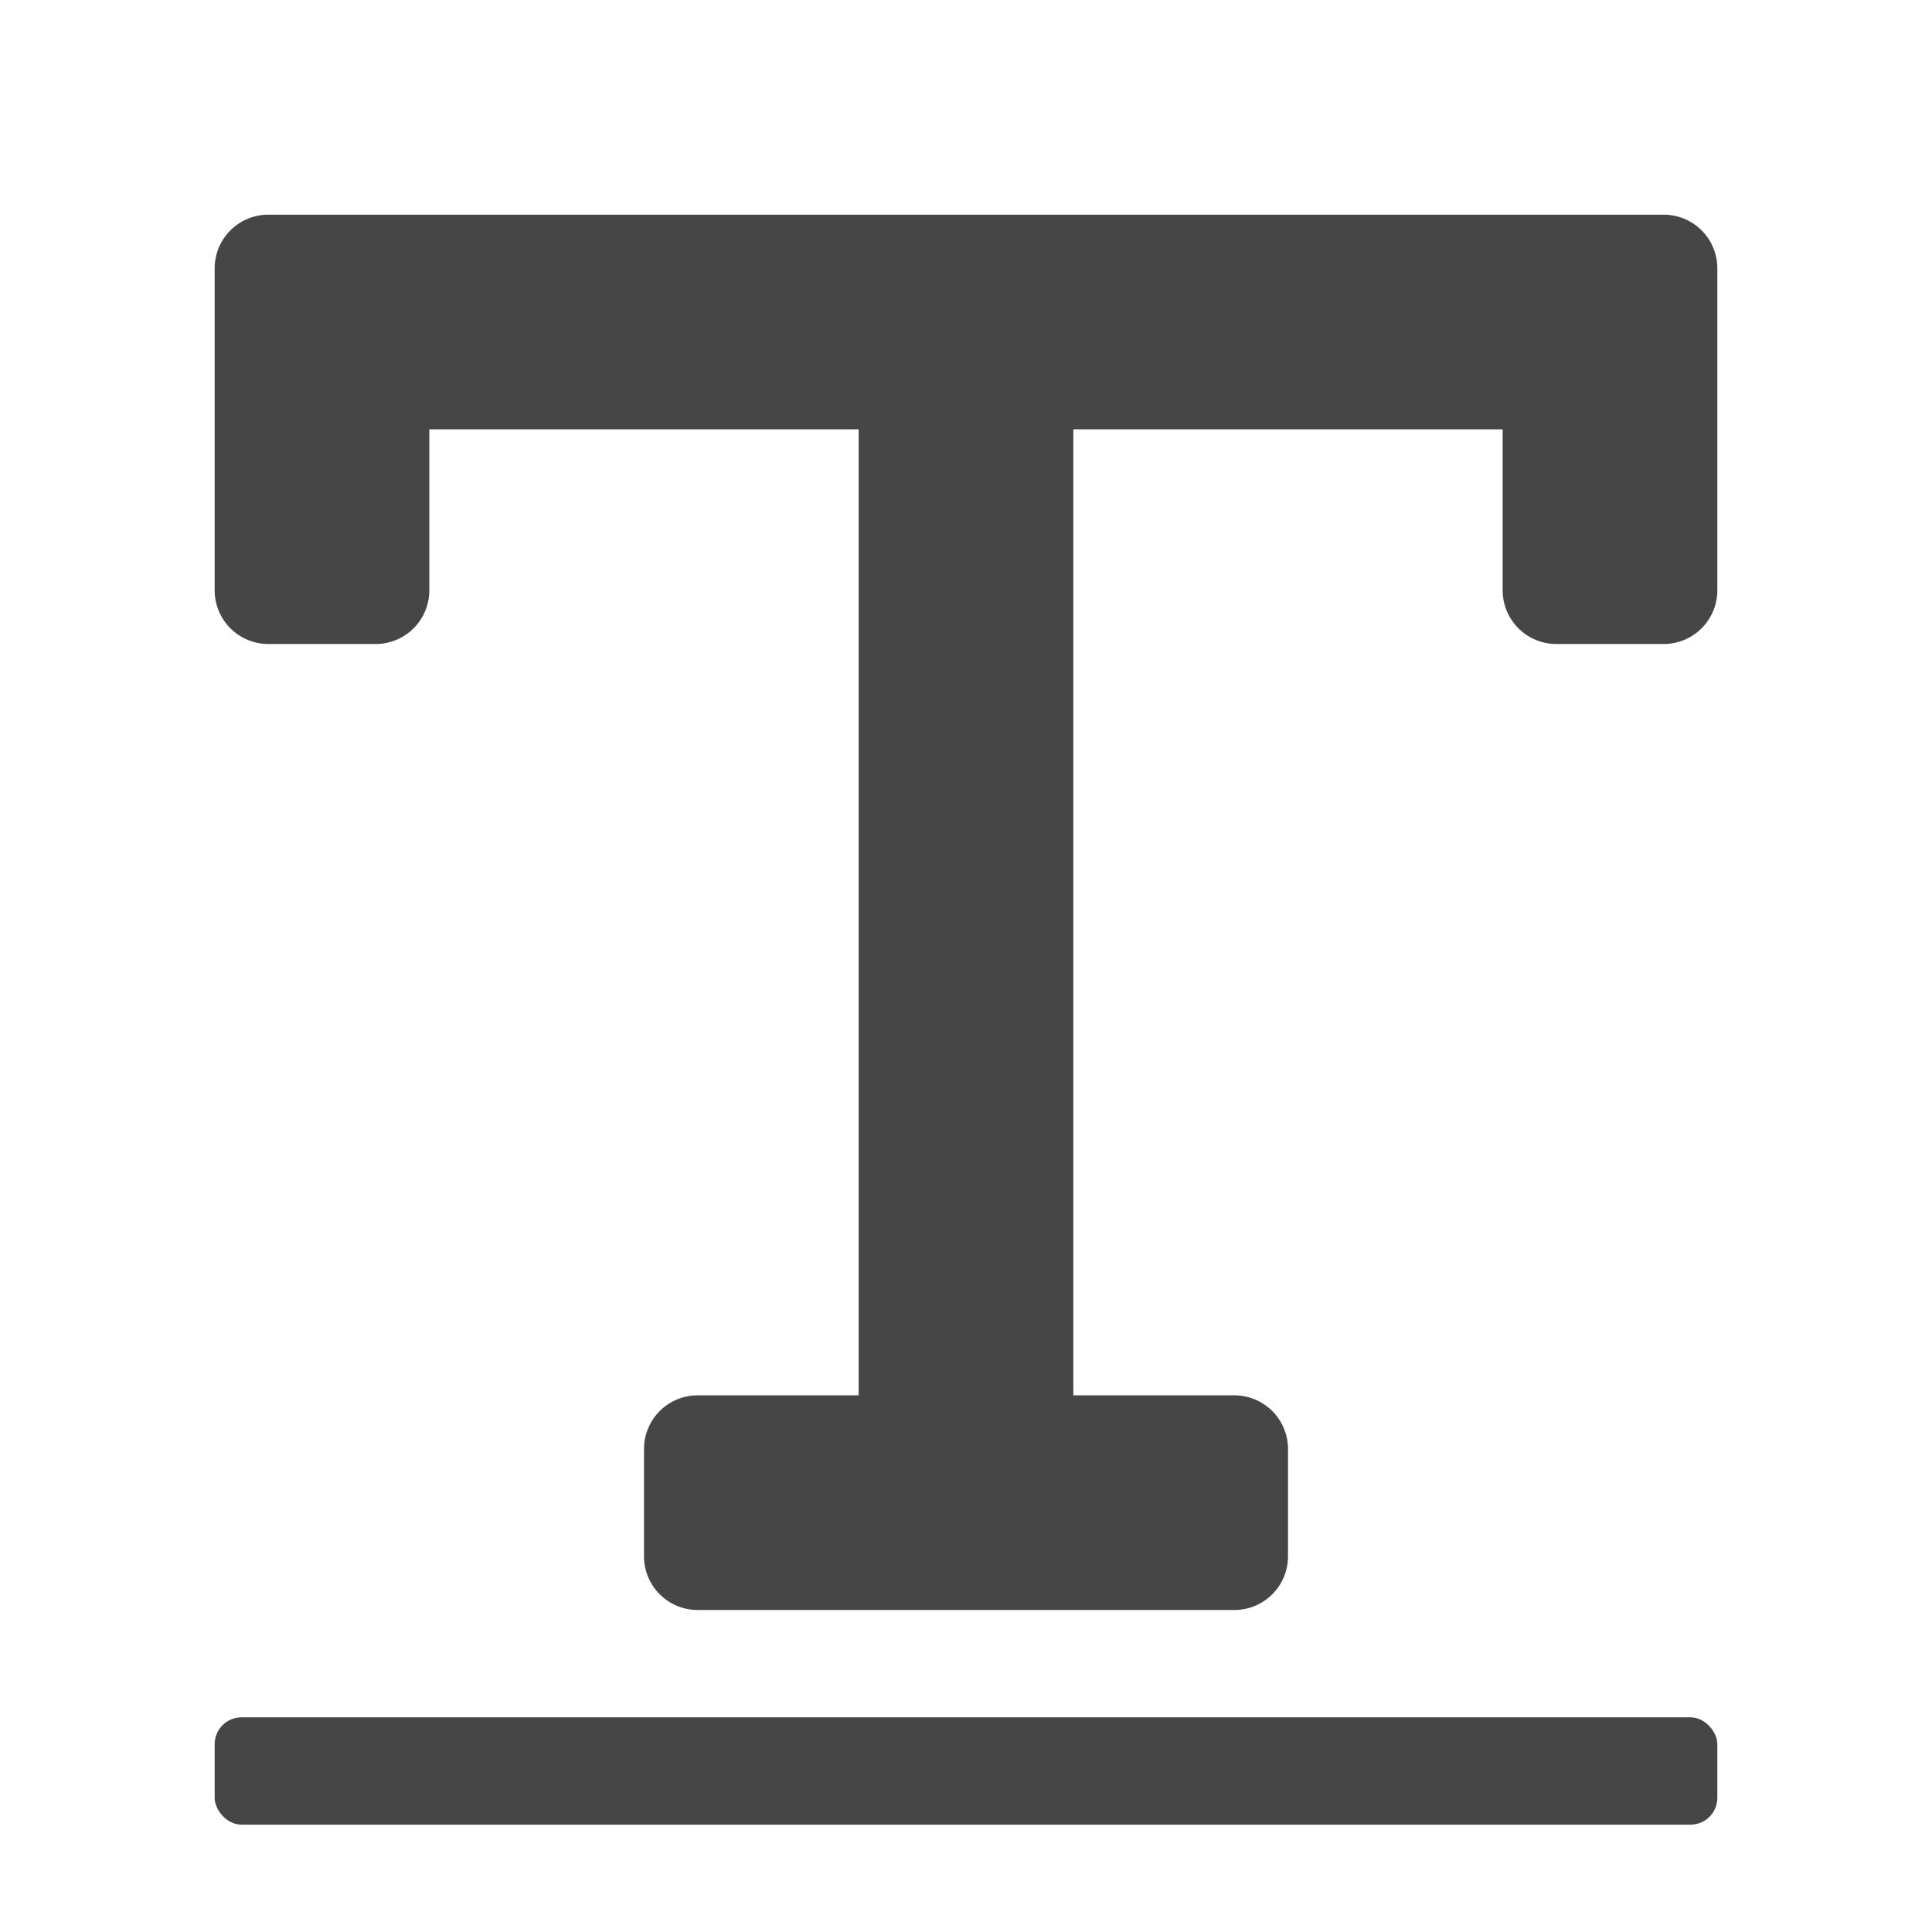 <svg xmlns:xlink="http://www.w3.org/1999/xlink" xmlns="http://www.w3.org/2000/svg" height="18" viewBox="0 0 18 18" width="18">
  <defs>
    <style>
      .fill {
        fill: #464646;
      }
    </style>
  </defs>
  <title>S TextUnderline 18 N</title>
  <rect id="Canvas" fill="#ff13dc" opacity="0" width="18" height="18"/><rect class="fill" height="1" rx="0.25" width="14" x="2" y="16"/>
  <path class="fill" d="M2.5,2a.5.5,0,0,0-.5.5v3a.5.5,0,0,0,.5.5h1A.5.5,0,0,0,4,5.5V4H8v9H6.5a.5.5,0,0,0-.5.5v1a.5.5,0,0,0,.5.5h5a.5.5,0,0,0,.5-.5v-1a.5.5,0,0,0-.5-.5H10V4h4V5.5a.5.5,0,0,0,.5.5h1a.5.5,0,0,0,.5-.5v-3a.5.5,0,0,0-.5-.5Z"/>
</svg>